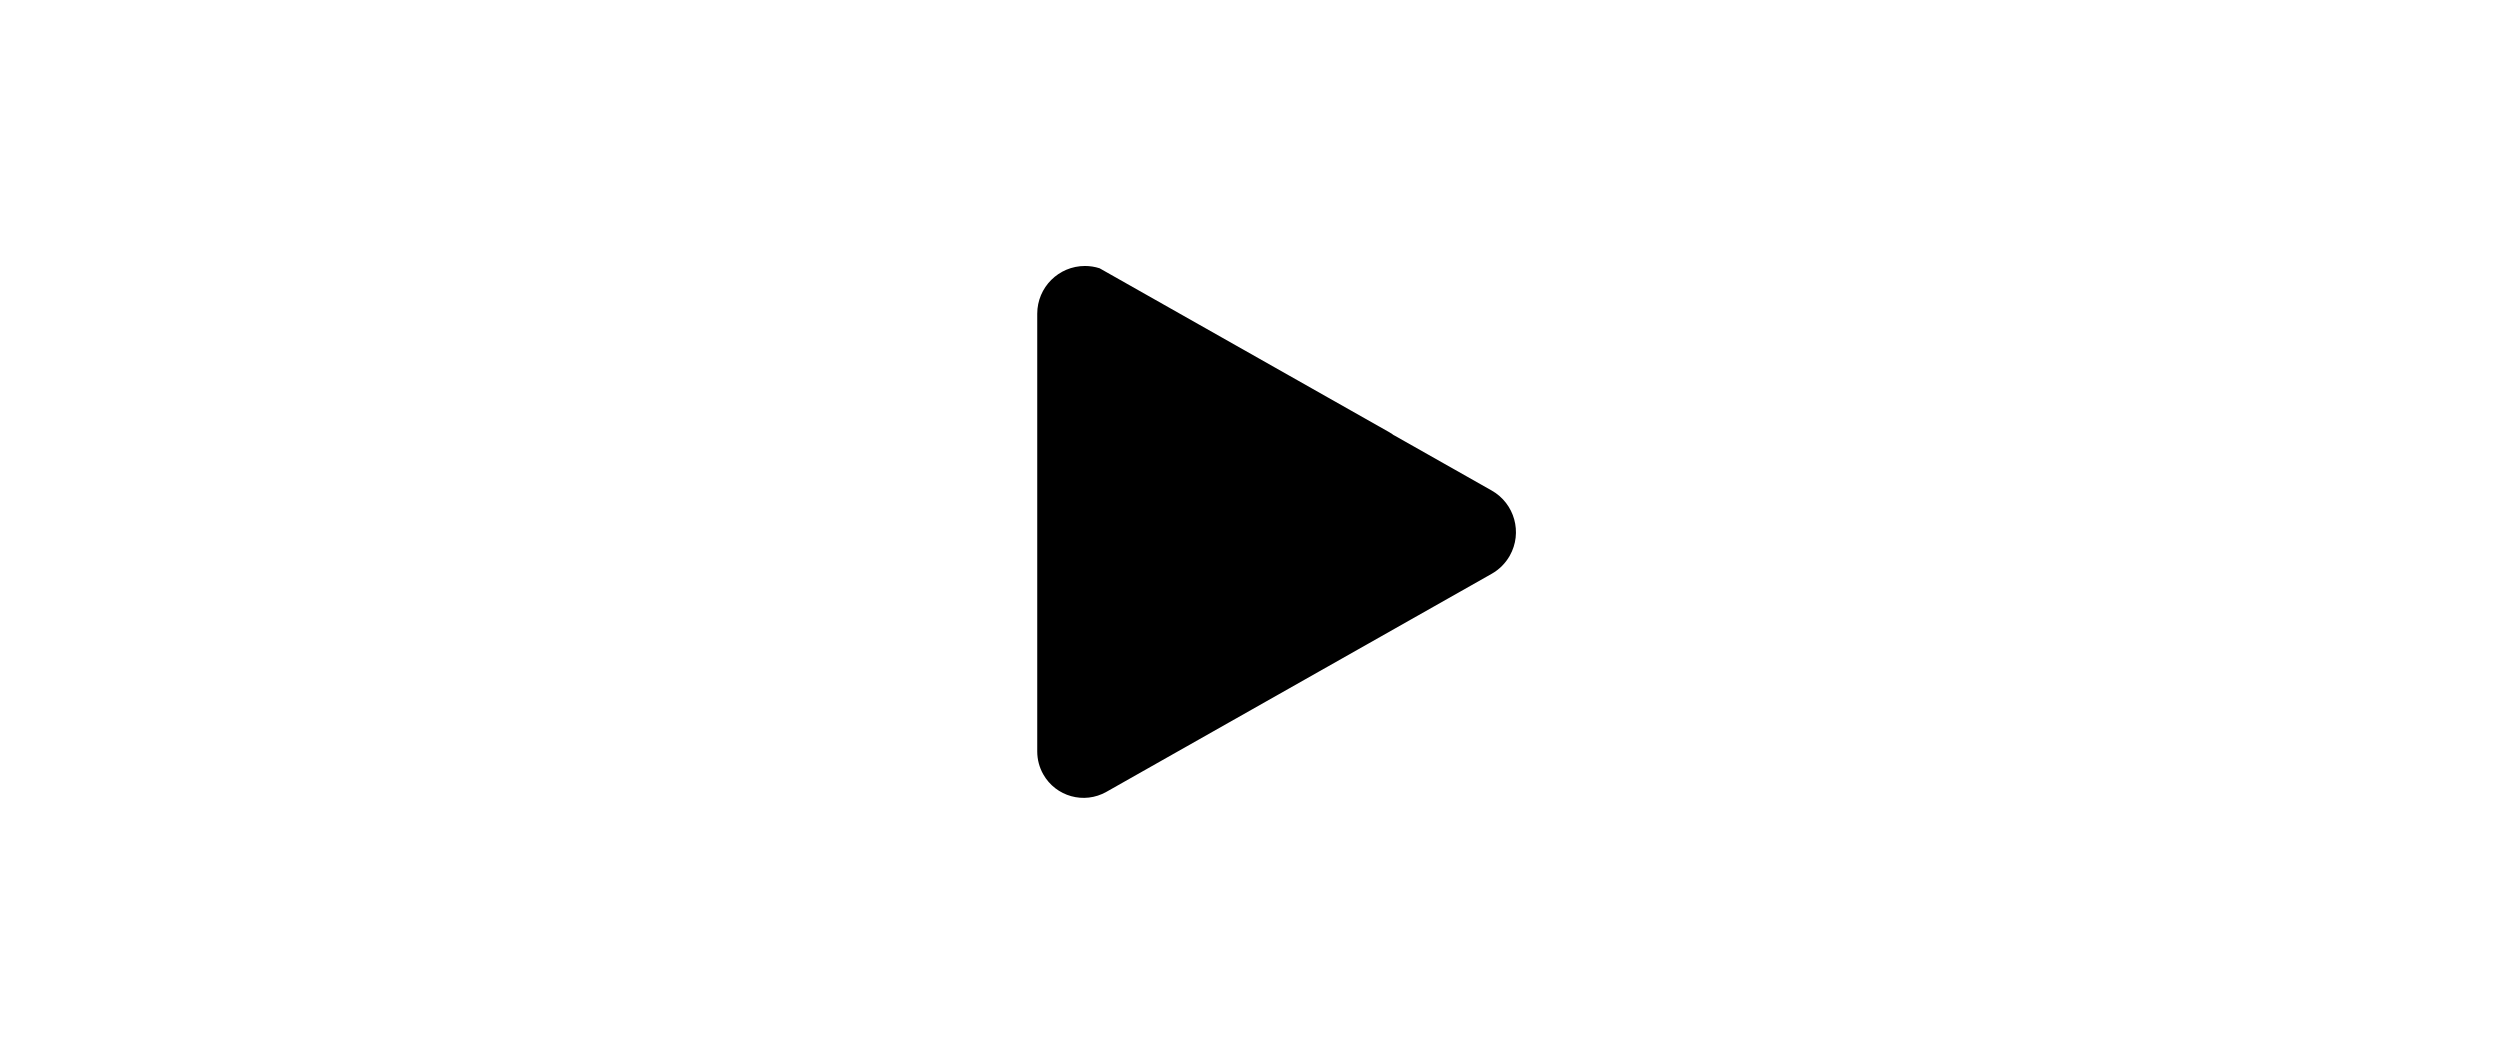 <?xml version="1.0" encoding="UTF-8"?>
<svg width="564px" height="240px" viewBox="0 0 564 240" version="1.1" xmlns="http://www.w3.org/2000/svg" xmlns:xlink="http://www.w3.org/1999/xlink">
    <title>com_android_videoplayer_b_s5_2x1_mc</title>
    <g id="com_android_videoplayer" stroke="none" stroke-width="1" fill="none" fill-rule="evenodd">
        <g id="主色" transform="translate(234, 60.005)" fill="#000000">
            <path d="M3.55271368e-13,10.77 C3.55271368e-13,4.822 4.822,1.24344979e-14 10.77,1.24344979e-14 C11.893,1.24344979e-14 13.004,0.175 14.064,0.516 L79.442,37.515 C79.874,37.76 80.275,38.038 80.643,38.345 C80.544,38.262 80.443,38.182 80.339,38.104 L102.527,50.66 C107.705,53.591 109.531,60.171 106.605,65.357 C105.642,67.065 104.232,68.478 102.527,69.443 L15.597,118.639 C10.57,121.484 4.192,119.708 1.352,114.672 C0.466,113.101 3.55271368e-13,111.326 3.55271368e-13,109.521 L3.55271368e-13,10.77 Z" id="路径"></path>
        </g>
    </g>
</svg>